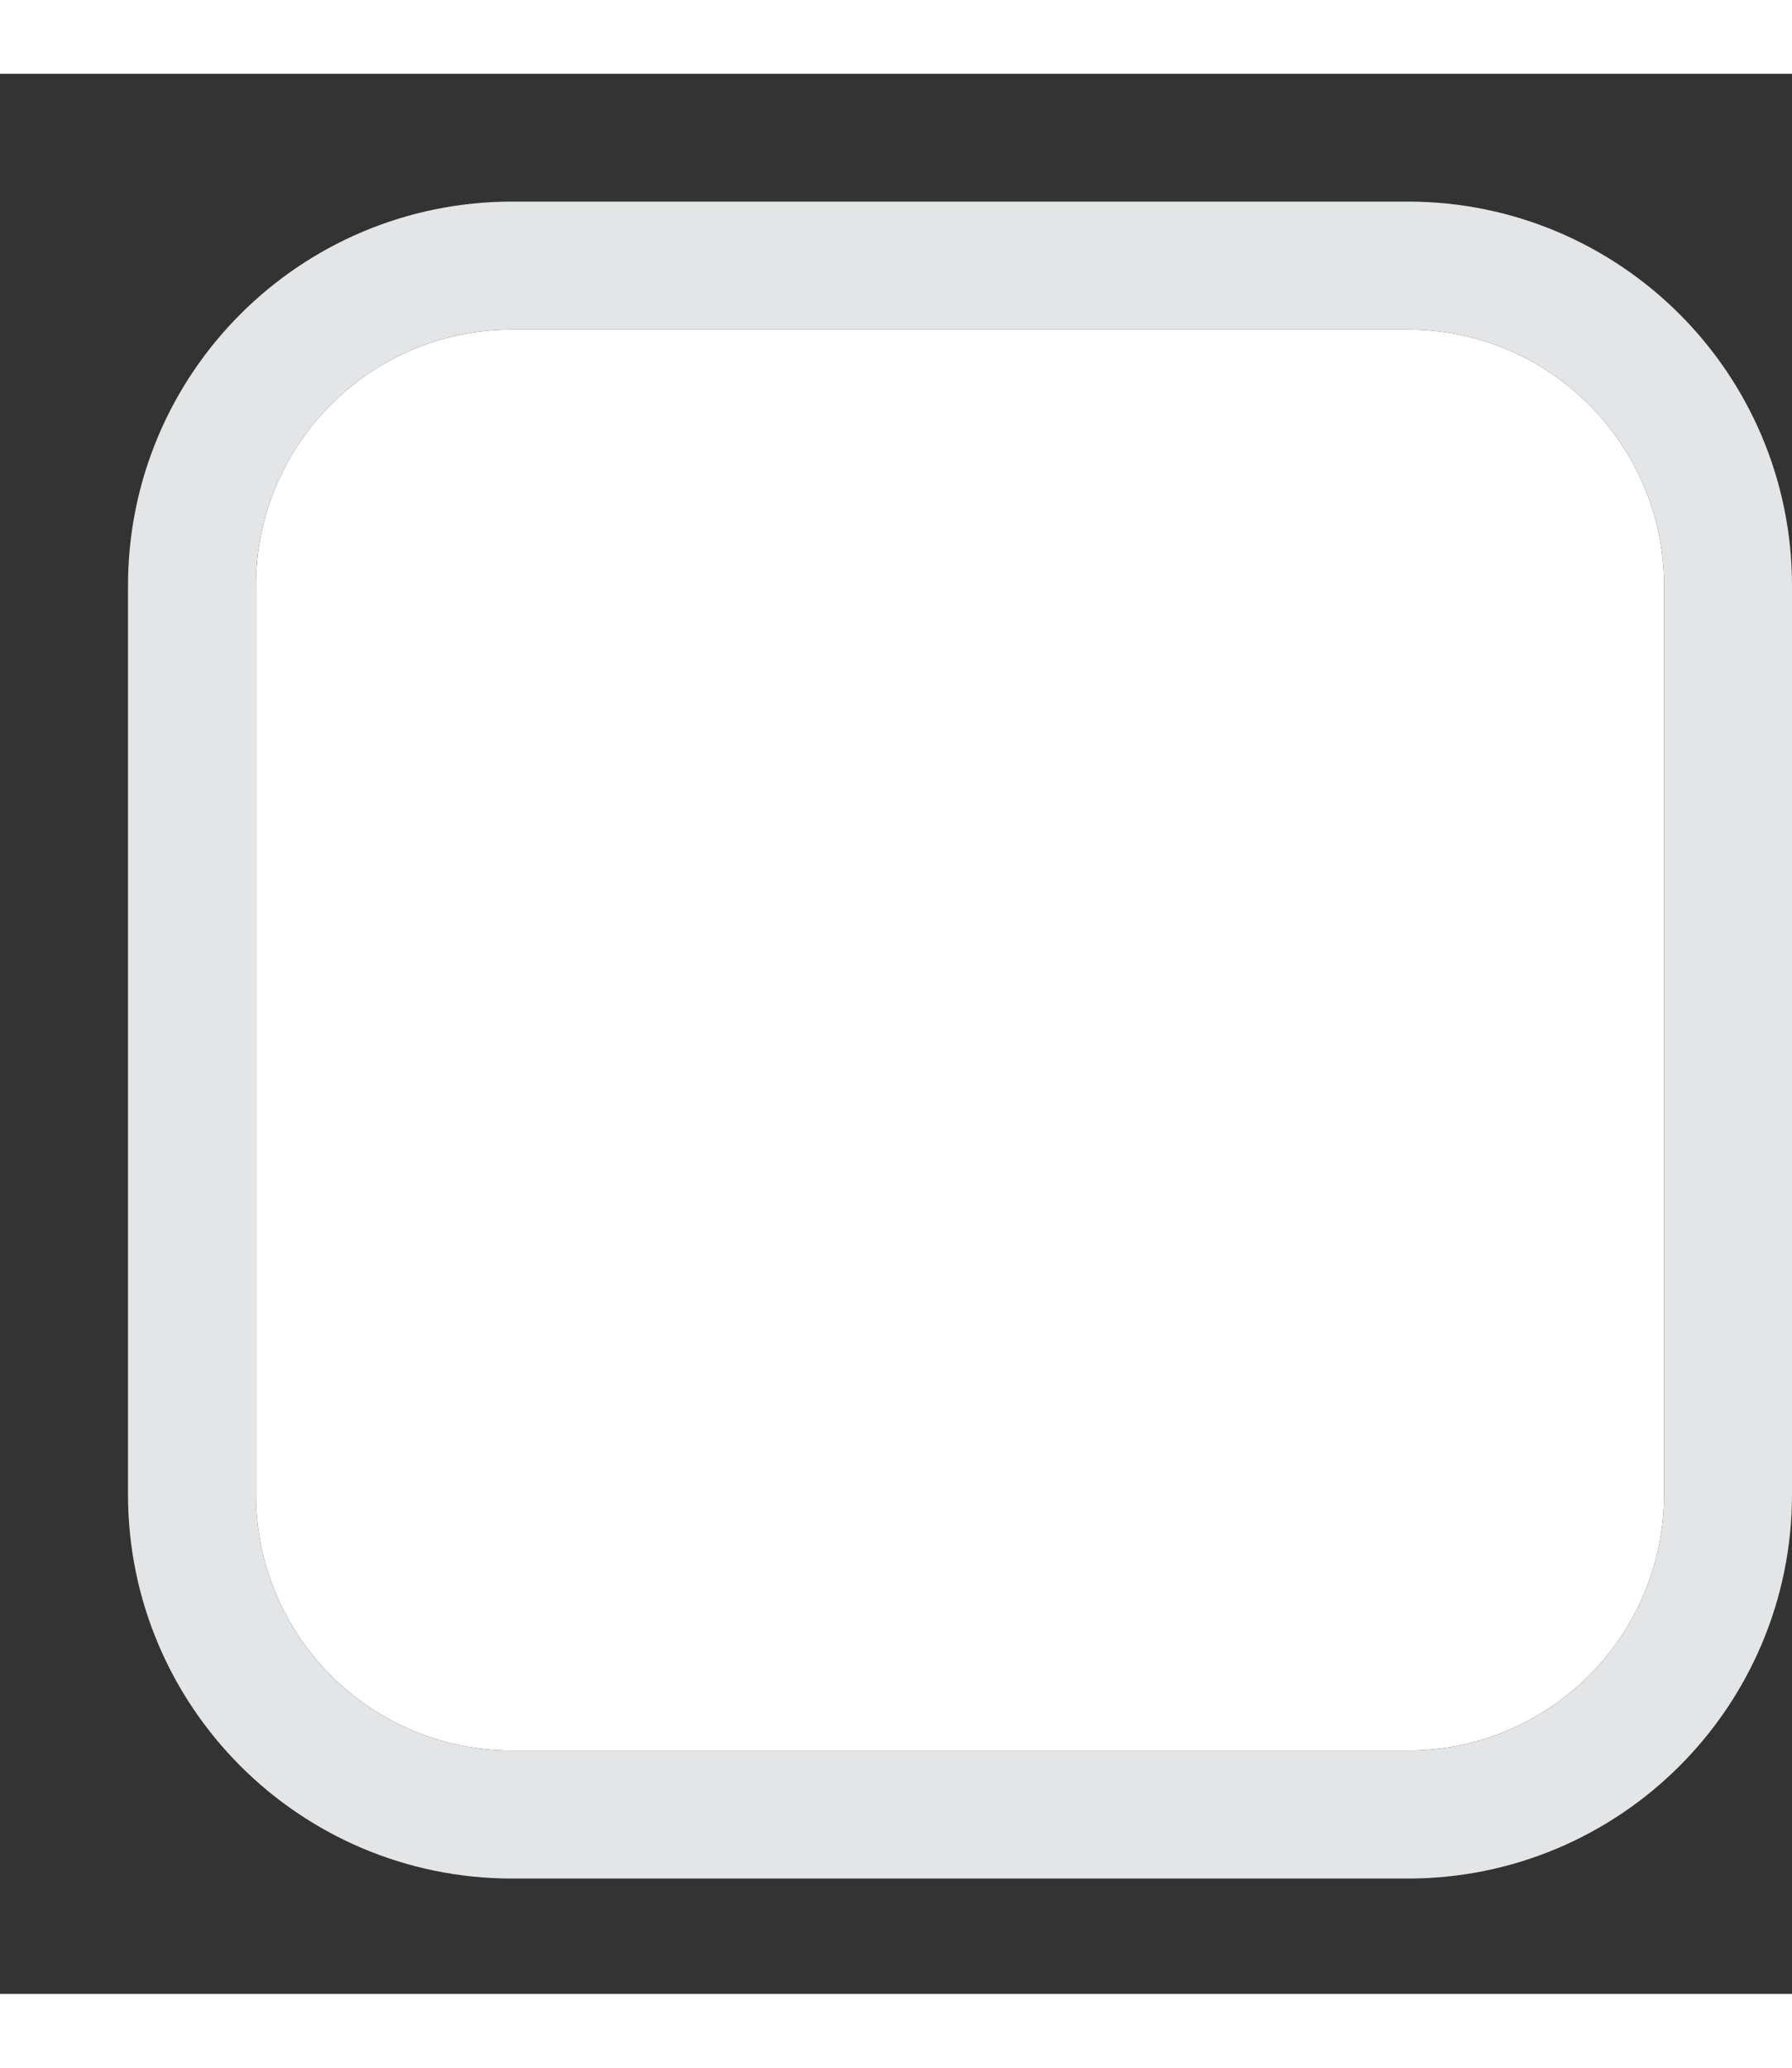<svg id="SvgjsSvg1015" xmlns="http://www.w3.org/2000/svg" version="1.1" xmlns:xlink="http://www.w3.org/1999/xlink" xmlns:svgjs="http://svgjs.com/svgjs" width="13" height="15" viewBox="-1 0 14 15"><rect x="-1" y="0" width="14" height="15" fill="#333333" stroke="none"/><title>Shape 6 copy</title><desc>Created with Avocode.</desc><defs id="SvgjsDefs1016"><clipPath id="SvgjsClipPath1020"><path id="SvgjsPath1019" d="M135 438V423H148V438ZM136 426.998V434.099C136 435.203 136.895 436.099 138 436.099H145C146.104 436.099 147 435.203 147 434.099V426.998C147 425.894 146.104 424.998 145 424.998H138C136.895 424.998 136 425.894 136 426.998Z " fill="#ffffff"></path></clipPath></defs><path id="SvgjsPath1017" d="M138 424.998H145C146.104 424.998 147 425.894 147 426.998V434.099C147 435.203 146.104 436.099 145 436.099H138C136.895 436.099 136 435.203 136 434.099V426.998C136 425.894 136.895 424.998 138 424.998Z " fill="#ffffff" fill-opacity="1" transform="matrix(1,0,0,1,-135,-423)"></path><path id="SvgjsPath1018" d="M138 424.998H145C146.104 424.998 147 425.894 147 426.998V434.099C147 435.203 146.104 436.099 145 436.099H138C136.895 436.099 136 435.203 136 434.099V426.998C136 425.894 136.895 424.998 138 424.998Z " fill-opacity="0" fill="#ffffff" stroke-dasharray="0" stroke-linejoin="round" stroke-linecap="round" stroke-opacity="1" stroke="#e3e5e6" stroke-miterlimit="50" stroke-width="2" clip-path="url(&quot;#SvgjsClipPath1020&quot;)" transform="matrix(1,0,0,1,-135,-423)"></path></svg>
